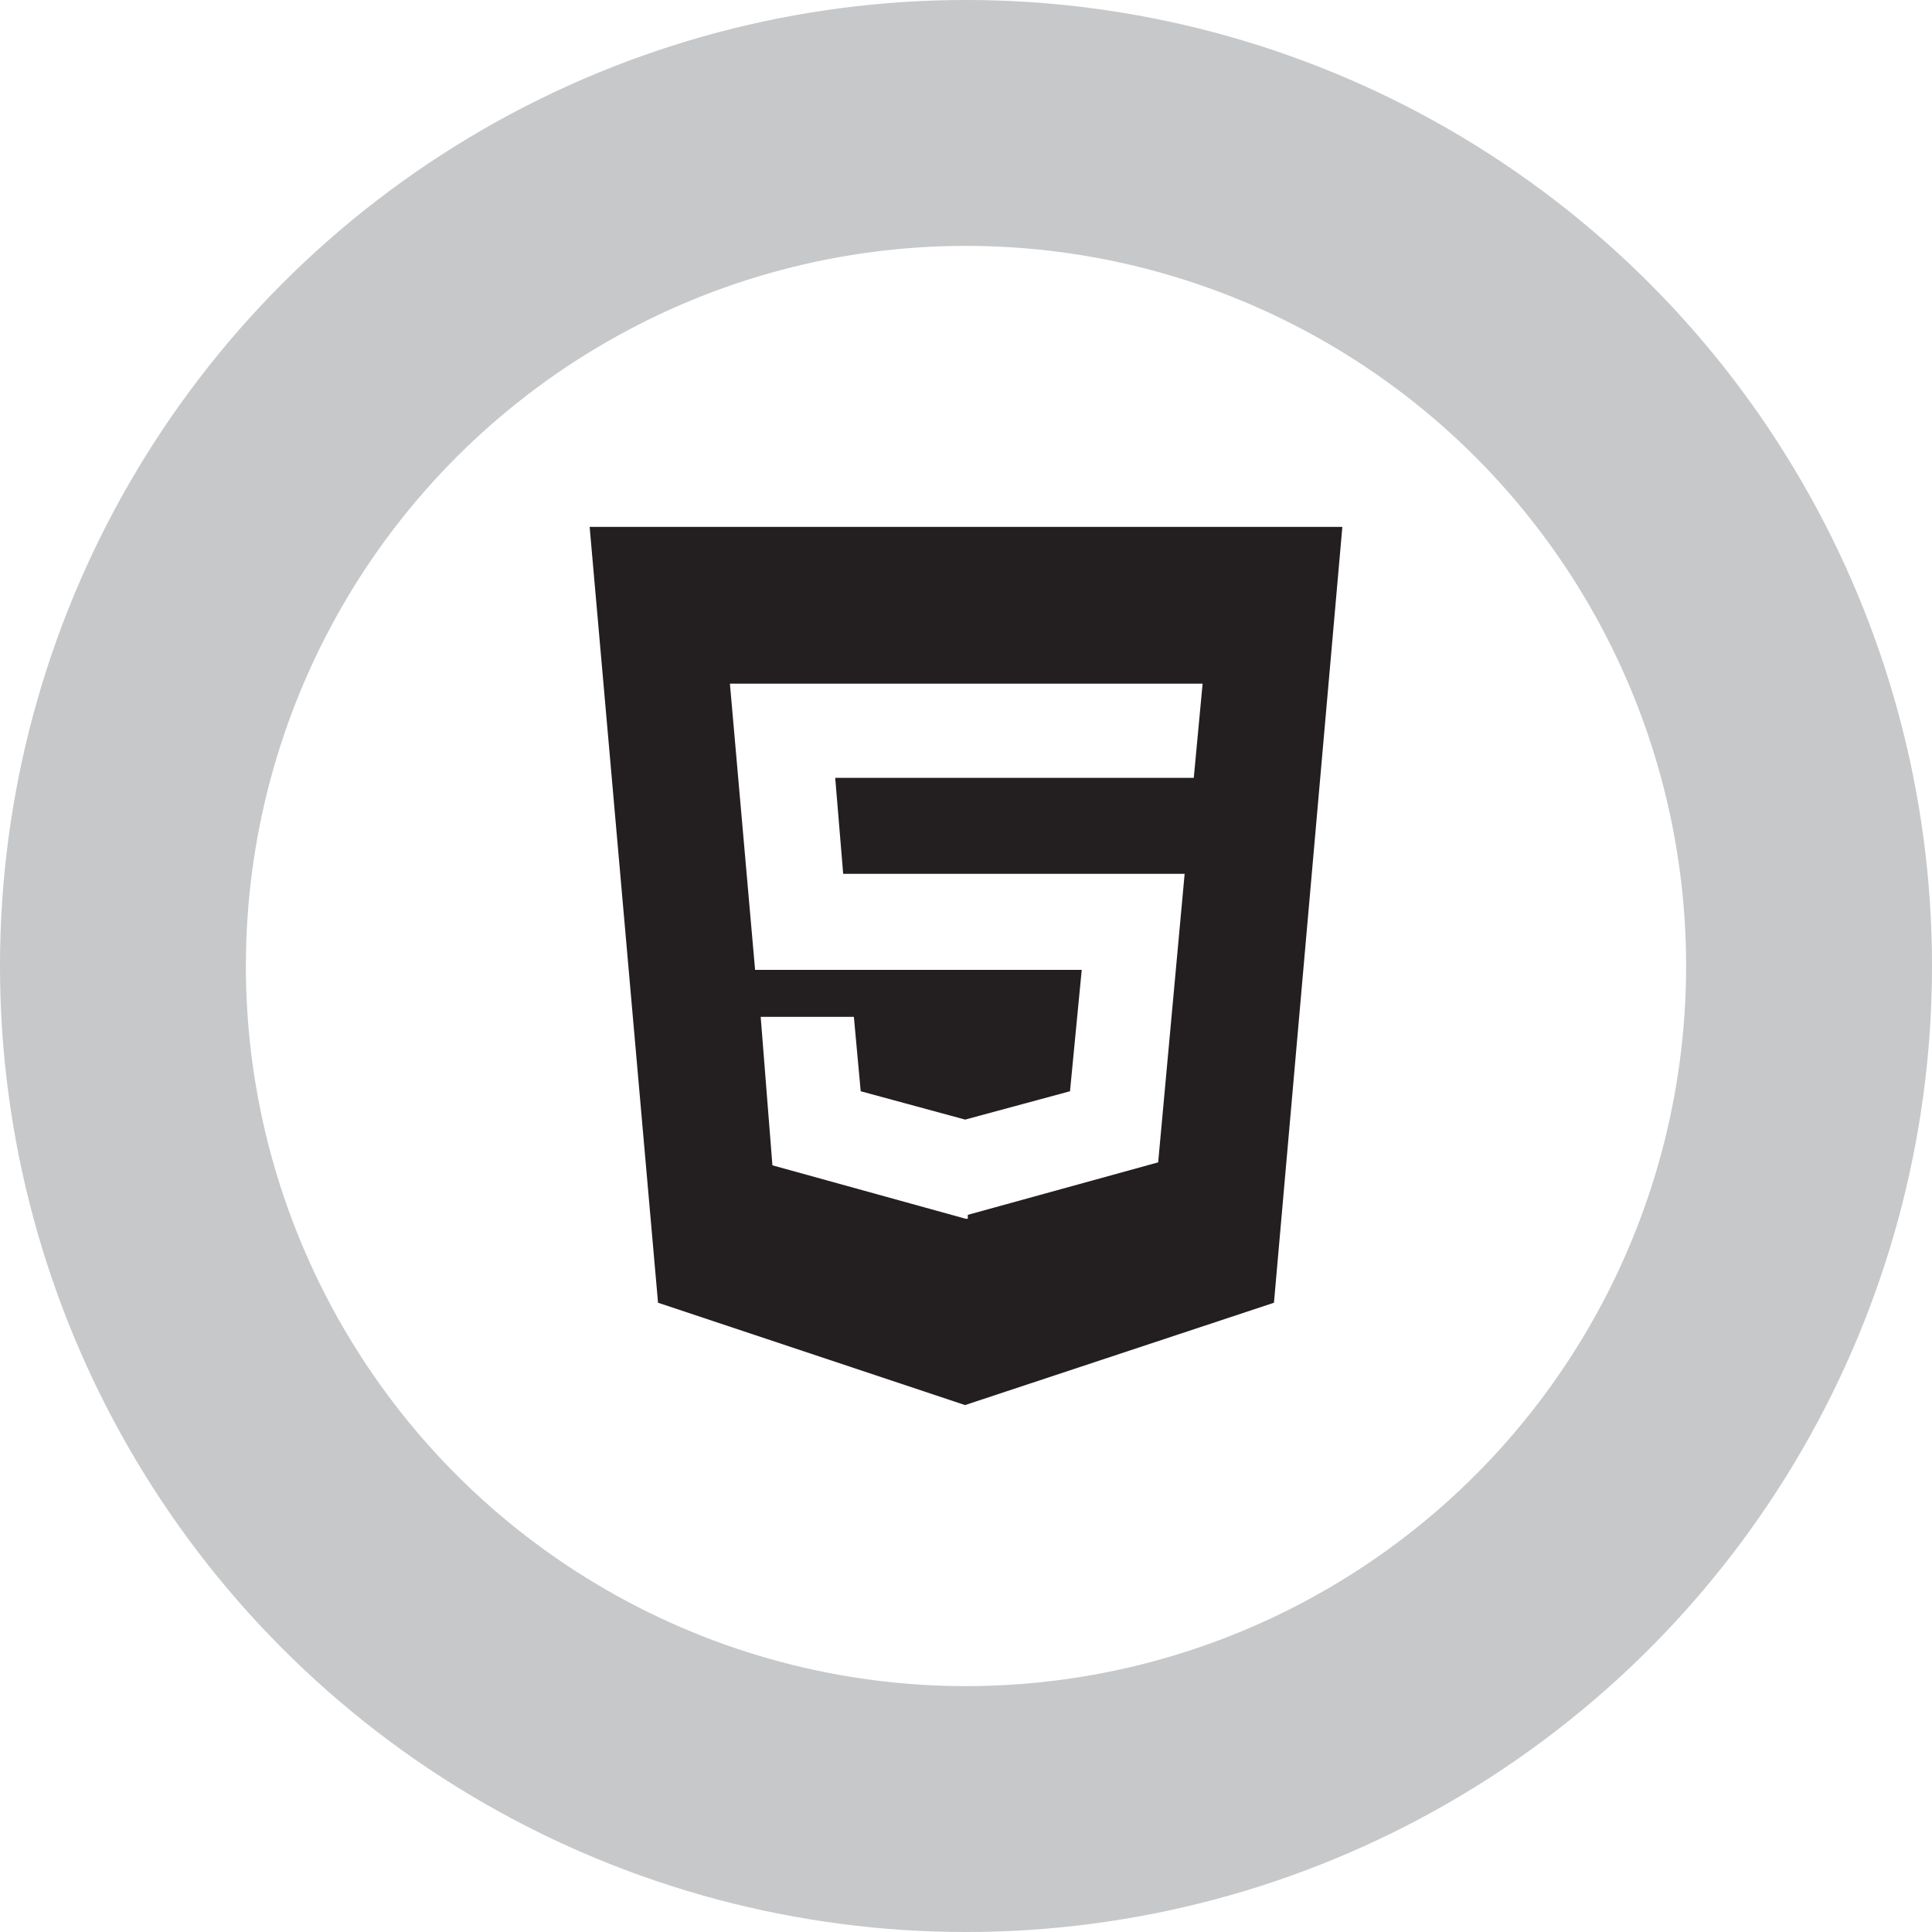 <?xml version="1.0" encoding="utf-8"?>
<!-- Generator: Adobe Illustrator 24.1.0, SVG Export Plug-In . SVG Version: 6.00 Build 0)  -->
<svg version="1.1" id="skillsHTMLStatic" xmlns="http://www.w3.org/2000/svg" xmlns:xlink="http://www.w3.org/1999/xlink" x="0px" y="0px"
	 viewBox="0 0 3000 3000" style="enable-background:new 0 0 3000 3000;" xml:space="preserve">
<style type="text/css">
	.st0{fill:none;stroke:#C7C8CA;stroke-width:381.818;stroke-miterlimit:10;}
	.st1{fill:none;stroke:#008B7F;stroke-width:381.818;stroke-miterlimit:10;}
	.st2{fill:#231F20;}
	.st3{fill-rule:evenodd;clip-rule:evenodd;fill:#231F20;}
</style>
<circle class="st0" cx="1500" cy="1500" r="1309.1"/>
<g>
	<path class="st2" d="M915.6,818.2l106.2,1204.7l476.7,158.9l479.7-158.9l106.2-1204.7H915.6z M1853.7,1207.8h-556.8l12.4,149.1
		h530.2l-41.1,448l-295.6,81.5v6.1h-3.3l-300.1-83l-18.2-230.5h144.7l10.6,115.5l162.2,44l162.8-44l18.2-188.5h-507.2l-39.1-444.4
		h734L1853.7,1207.8z"/>
</g>
</svg>
